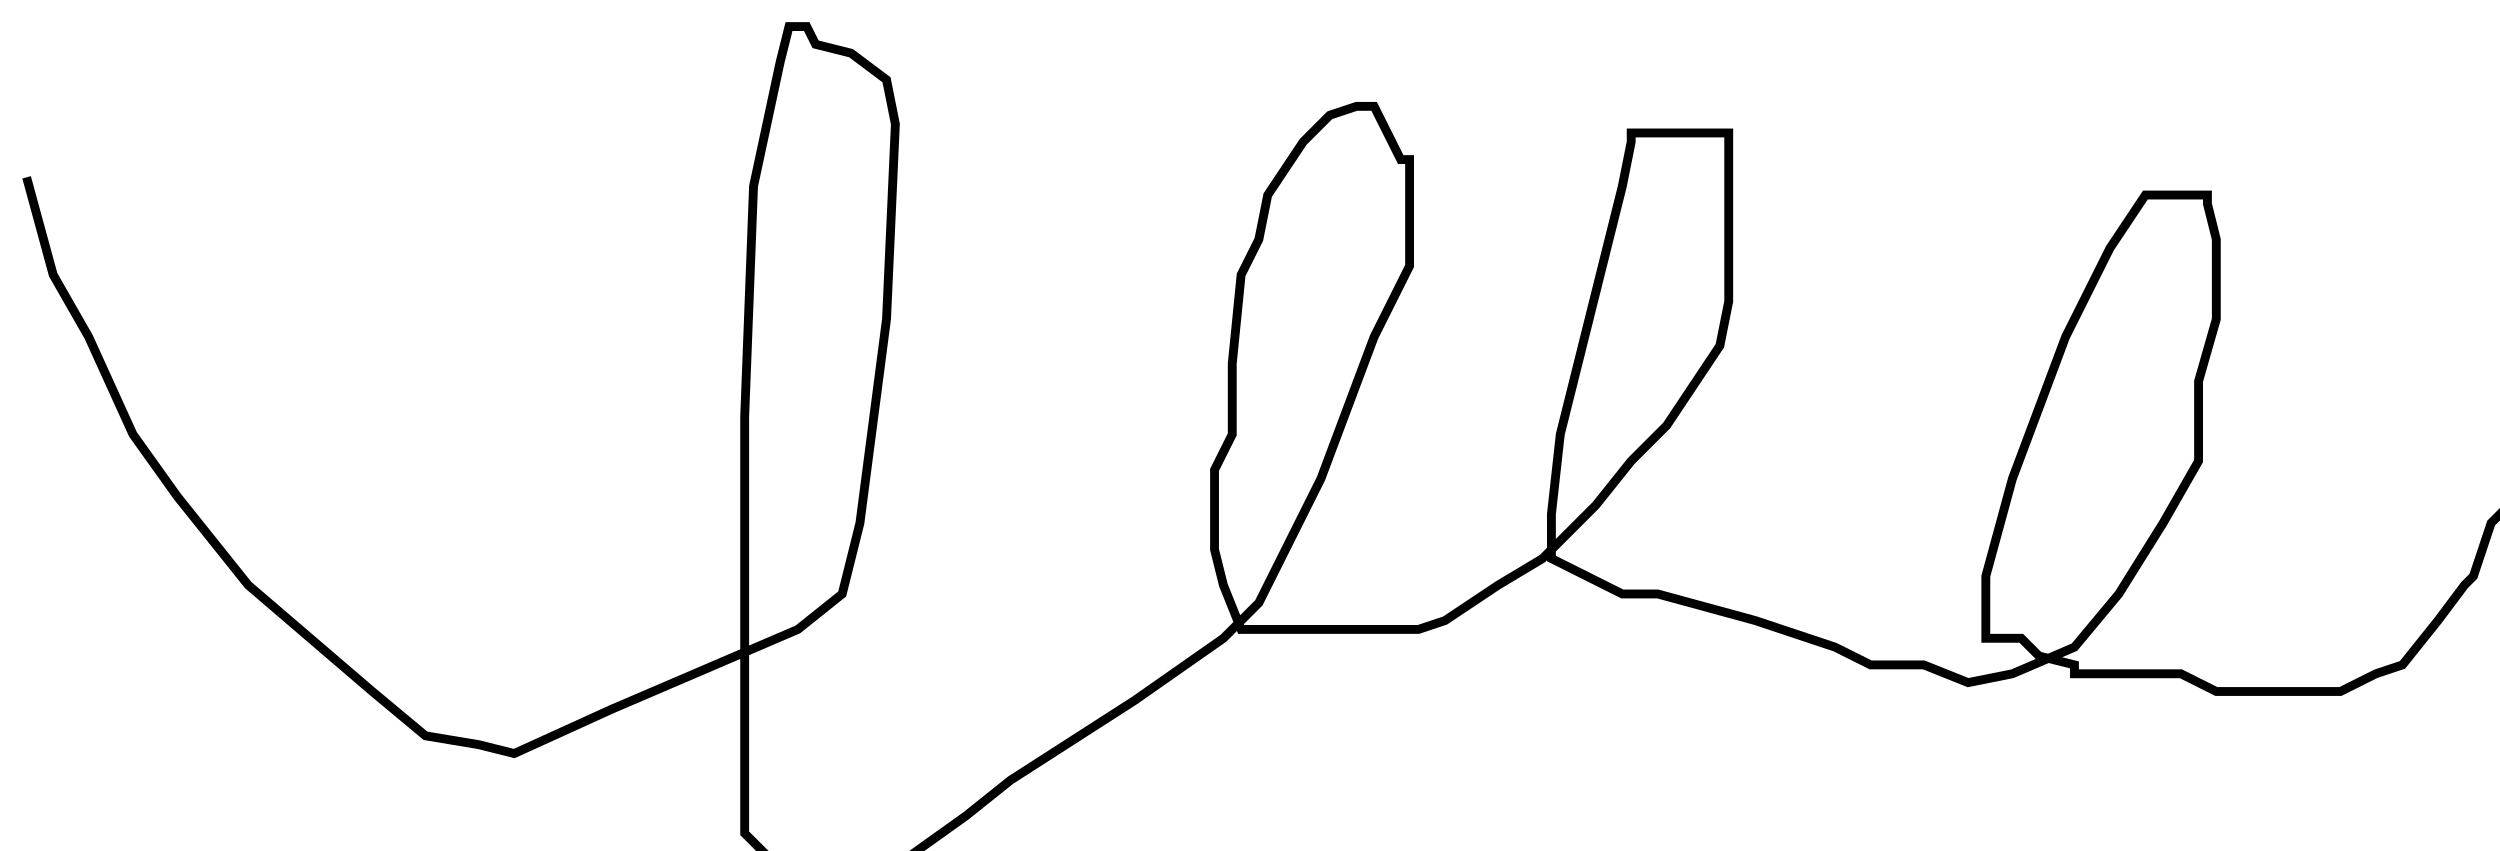 <?xml version="1.0" encoding="utf-8" ?>
<svg baseProfile="tiny" height="96" version="1.2" viewBox="-3 -3 282 96" width="282" xmlns="http://www.w3.org/2000/svg" xmlns:ev="http://www.w3.org/2001/xml-events" xmlns:xlink="http://www.w3.org/1999/xlink"><defs /><path d="M0 17 L3 28 L7 35 L12 46 L17 53 L25 63 L39 75 L45 80 L51 81 L55 82 L66 77 L87 68 L92 64 L94 56 L97 33 L98 11 L97 6 L93 3 L89 2 L88 0 L86 0 L85 4 L82 18 L81 44 L81 61 L81 79 L81 91 L84 94 L85 96 L86 96 L87 96 L89 96 L93 96 L99 94 L106 89 L111 85 L125 76 L135 69 L139 65 L146 51 L152 35 L156 27 L156 21 L156 16 L156 15 L155 15 L153 11 L152 9 L150 9 L147 10 L144 13 L140 19 L139 24 L137 28 L136 38 L136 46 L134 50 L134 59 L135 63 L137 68 L140 68 L143 68 L145 68 L147 68 L151 68 L157 68 L160 67 L166 63 L171 60 L177 54 L181 49 L185 45 L191 36 L192 31 L192 27 L192 19 L192 15 L192 12 L191 12 L188 12 L186 12 L185 12 L181 12 L181 13 L180 18 L177 30 L173 46 L172 55 L172 59 L172 60 L176 62 L180 64 L184 64 L195 67 L204 70 L208 72 L214 72 L219 74 L224 73 L231 70 L236 64 L241 56 L245 49 L245 47 L245 40 L247 33 L247 28 L247 24 L246 20 L246 19 L245 19 L244 19 L243 19 L242 19 L241 19 L239 19 L237 22 L235 25 L230 35 L224 51 L221 62 L221 67 L221 69 L222 69 L224 69 L225 69 L227 71 L231 72 L231 73 L233 73 L234 73 L236 73 L239 73 L241 73 L243 73 L247 75 L248 75 L249 75 L253 75 L256 75 L261 75 L265 73 L268 72 L272 67 L275 63 L276 62 L278 56 L281 53 L282 52 L282 51 " fill="none" stroke="black" /></svg>